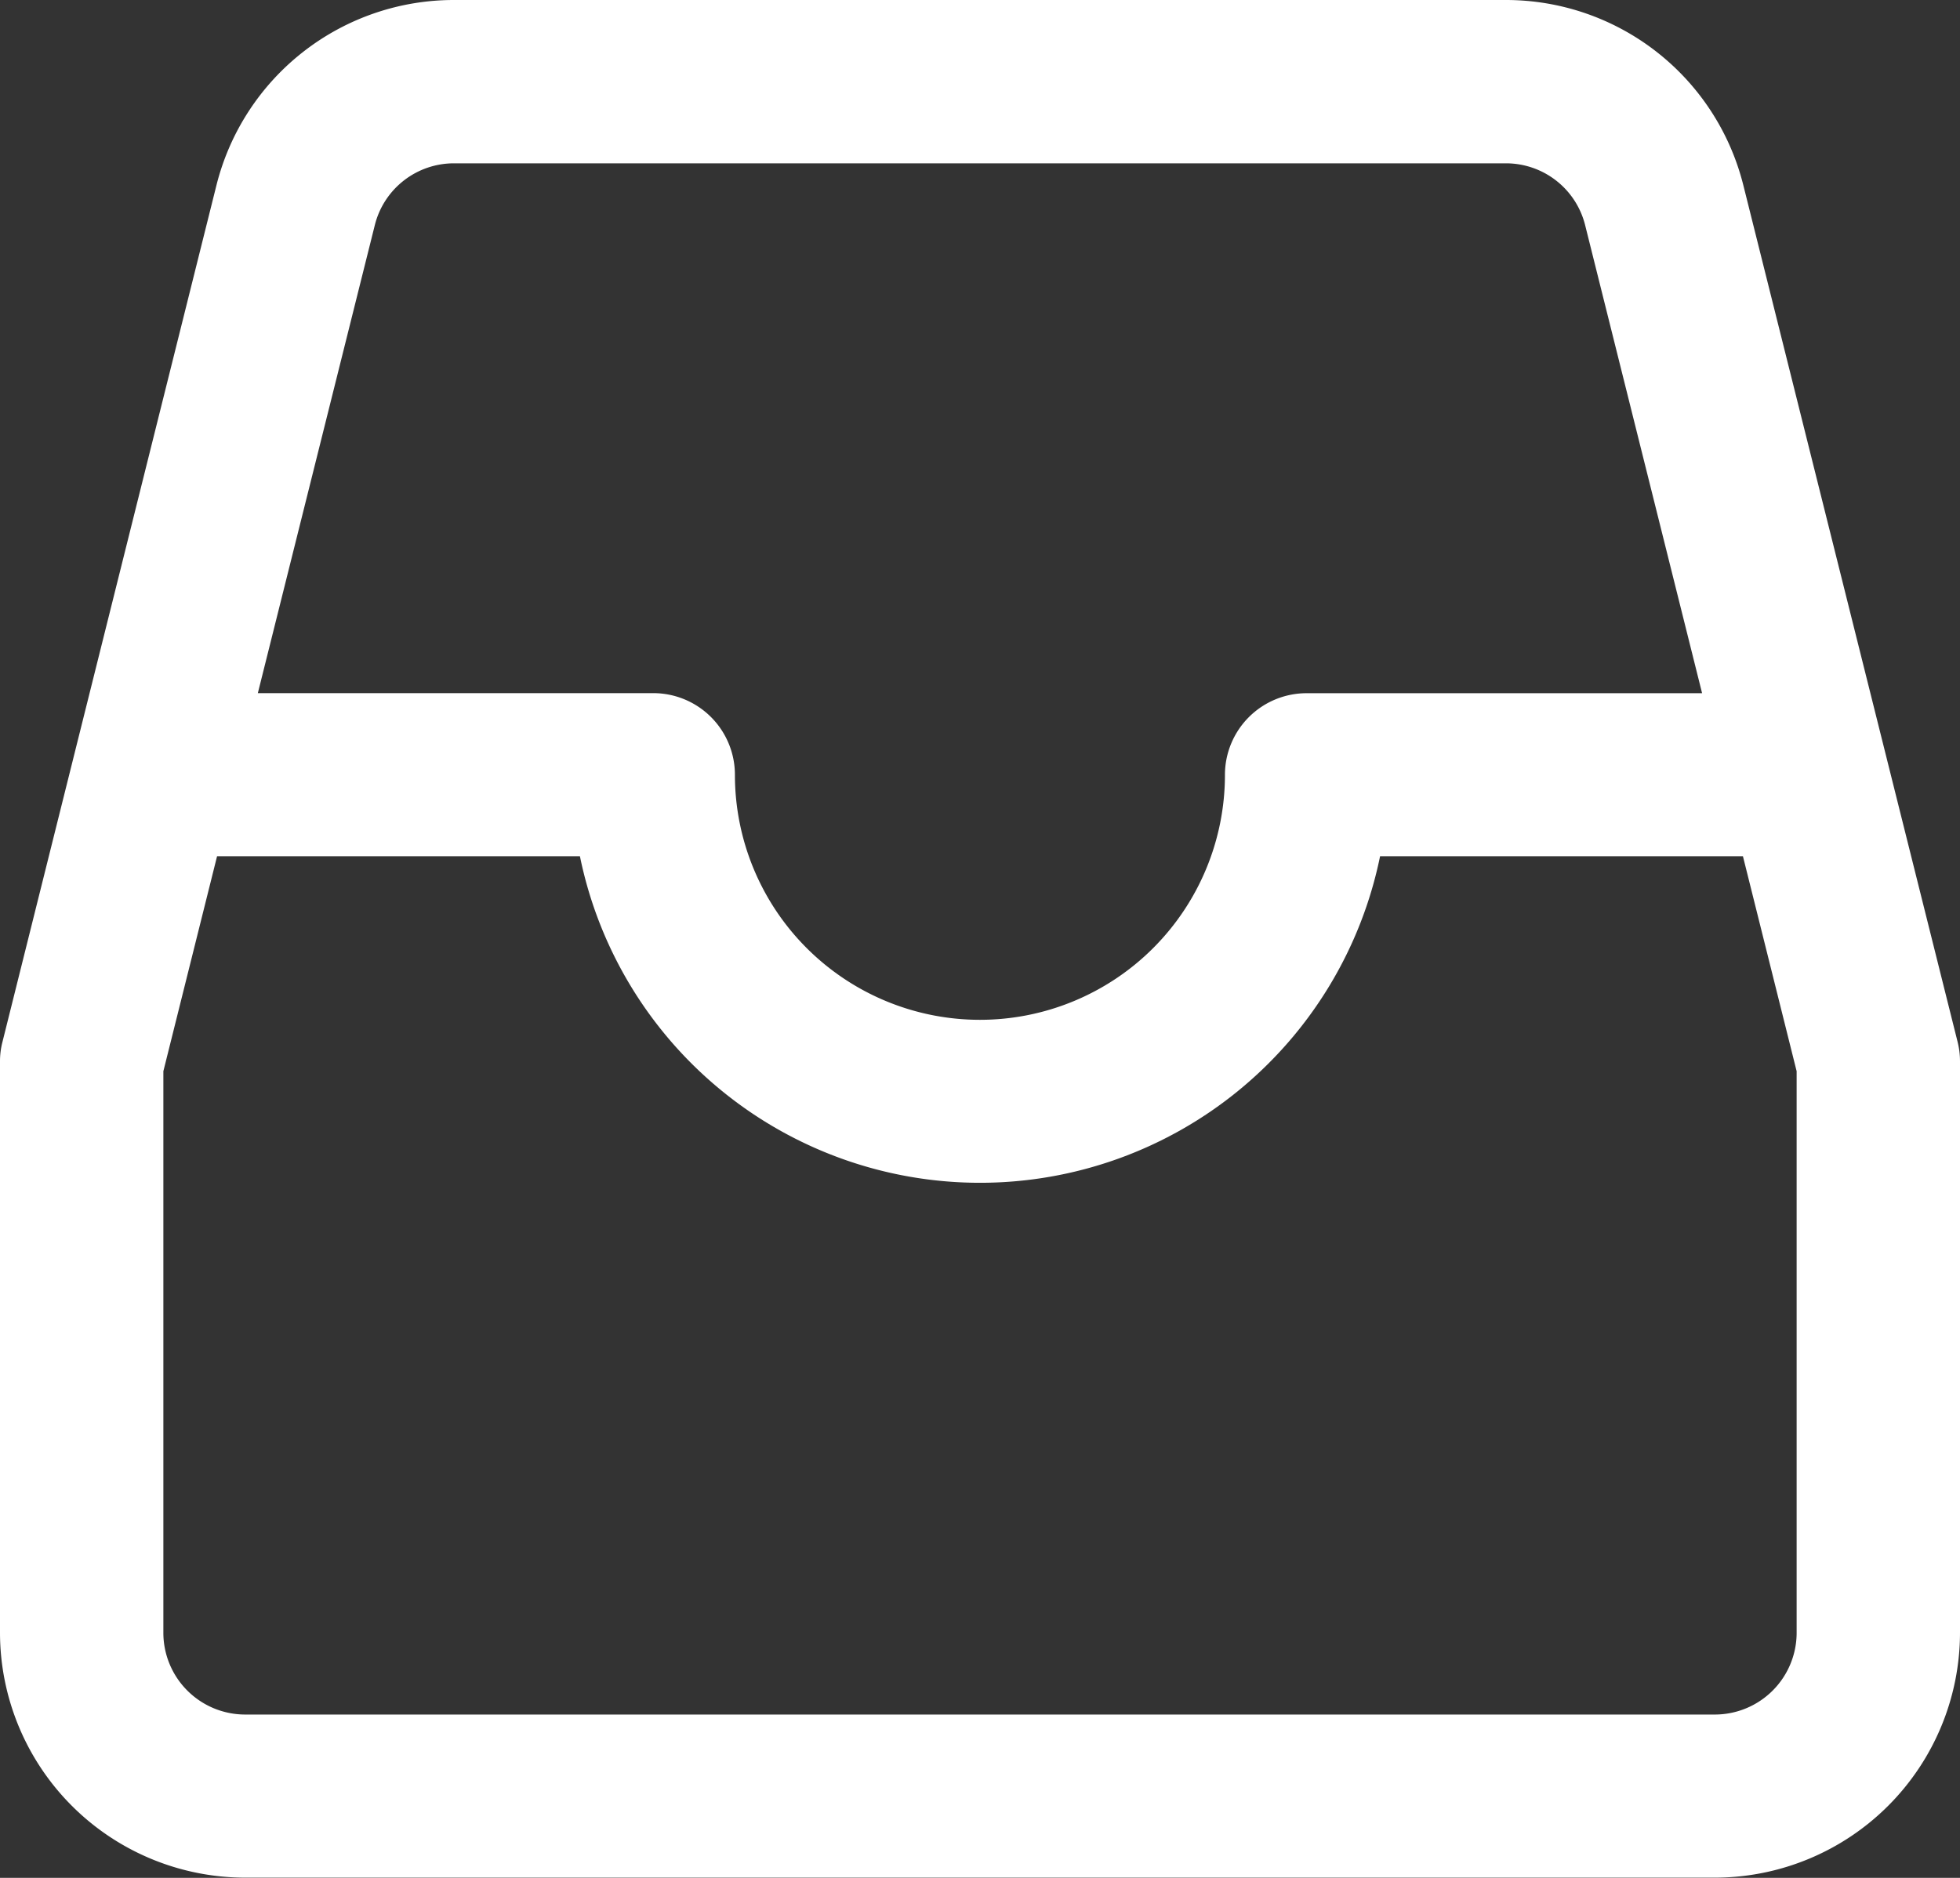 <svg xmlns="http://www.w3.org/2000/svg" width="27.883" height="26.721" viewBox="0 0 27.883 26.721">
  <rect x="0" y="0" width="27.883" height="26.721" fill="#333333" stroke="none"/>
  <g id="inbox" transform="translate(0 -10.667)">
    <g id="Group_27" data-name="Group 27" transform="translate(0 10.667)">
      <path id="Path_13" data-name="Path 13" d="M27.848,25.489,24.8,13.3v0a3.481,3.481,0,0,0-3.38-2.633H6.46A3.481,3.481,0,0,0,3.08,13.3L.036,25.489A1.092,1.092,0,0,0,0,25.77V33.9a3.49,3.49,0,0,0,3.485,3.485H24.4A3.49,3.49,0,0,0,27.883,33.9V25.77A1.143,1.143,0,0,0,27.848,25.489ZM5.333,13.867a1.16,1.16,0,0,1,1.127-.876H21.423a1.161,1.161,0,0,1,1.126.875l1.665,6.665H18.588a1.162,1.162,0,0,0-1.162,1.162,3.485,3.485,0,1,1-6.971,0A1.162,1.162,0,0,0,9.294,20.53H3.668ZM25.559,33.9A1.164,1.164,0,0,1,24.4,35.064H3.485A1.164,1.164,0,0,1,2.324,33.9v-7.99l.764-3.059H8.25a5.809,5.809,0,0,0,11.383,0h5.162l.764,3.059V33.9Z" transform="translate(0 -10.667)" fill="#fff"/>
    </g>
  </g>
</svg>
